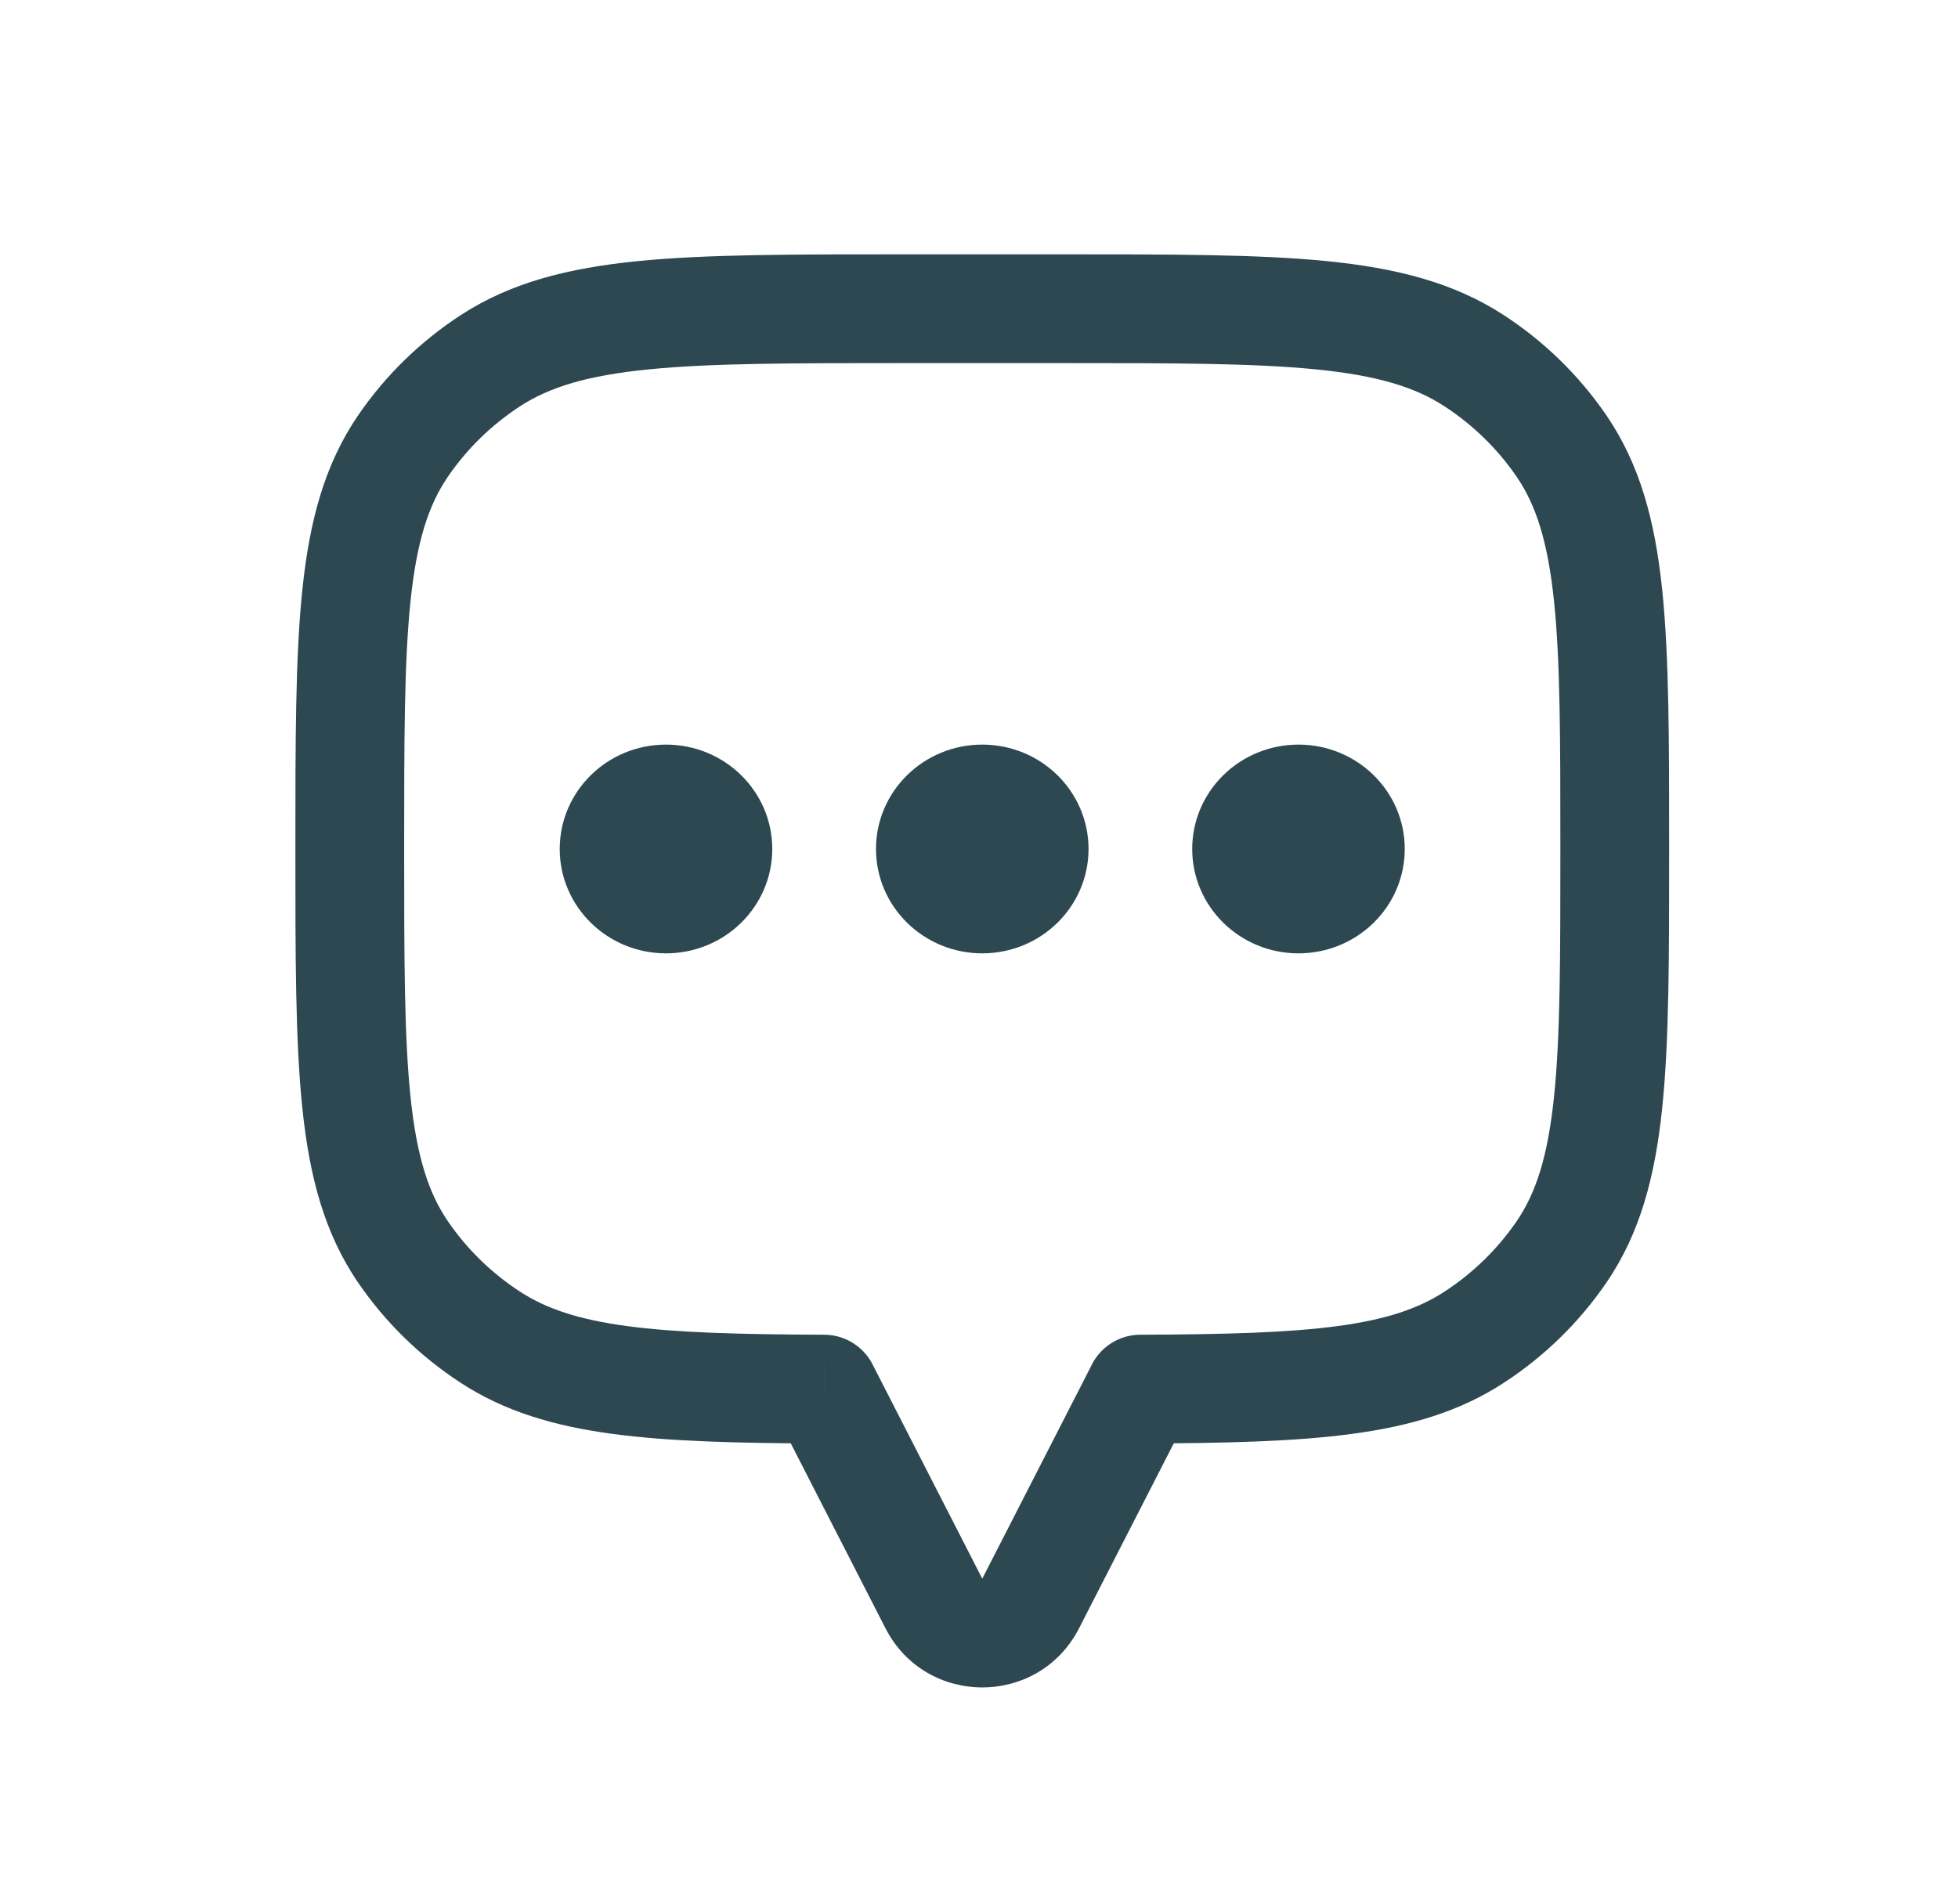 <svg width="36" height="35" viewBox="0 0 36 35" fill="none" xmlns="http://www.w3.org/2000/svg">
<path d="M28.709 8.199L29.534 7.634V7.634L28.709 8.199ZM28.709 23.02L27.884 22.455L28.709 23.02ZM27.105 24.586L26.558 23.748H26.558L27.105 24.586ZM20.967 25.54L20.963 24.54C20.412 24.543 19.967 24.99 19.967 25.54H20.967ZM20.967 25.542L21.857 25.998C21.93 25.857 21.967 25.701 21.967 25.542H20.967ZM18.95 29.481L18.06 29.025L18.95 29.481ZM17.17 29.481L18.06 29.025H18.06L17.17 29.481ZM15.153 25.542H14.153C14.153 25.701 14.19 25.857 14.263 25.998L15.153 25.542ZM15.153 25.54H16.153C16.153 24.99 15.707 24.543 15.157 24.54L15.153 25.54ZM9.015 24.586L9.561 23.748H9.561L9.015 24.586ZM7.411 23.02L8.236 22.455H8.236L7.411 23.02ZM7.411 8.199L8.236 8.763L7.411 8.199ZM9.015 6.633L9.561 7.47V7.47L9.015 6.633ZM27.105 6.633L26.558 7.47V7.47L27.105 6.633ZM30.689 15.609C30.689 13.637 30.69 12.082 30.561 10.842C30.43 9.585 30.156 8.543 29.534 7.634L27.884 8.763C28.242 9.286 28.458 9.956 28.572 11.05C28.688 12.161 28.689 13.595 28.689 15.609H30.689ZM29.534 23.584C30.156 22.676 30.43 21.633 30.561 20.376C30.69 19.137 30.689 17.581 30.689 15.609H28.689C28.689 17.623 28.688 19.057 28.572 20.169C28.458 21.262 28.242 21.932 27.884 22.455L29.534 23.584ZM27.651 25.423C28.395 24.938 29.035 24.314 29.534 23.584L27.884 22.455C27.534 22.965 27.084 23.405 26.558 23.748L27.651 25.423ZM20.971 26.54C22.535 26.534 23.81 26.505 24.865 26.362C25.936 26.218 26.844 25.95 27.651 25.423L26.558 23.748C26.084 24.057 25.492 24.26 24.598 24.38C23.689 24.503 22.536 24.534 20.963 24.54L20.971 26.54ZM21.967 25.542V25.54H19.967V25.542H21.967ZM19.84 29.936L21.857 25.998L20.077 25.086L18.06 29.025L19.84 29.936ZM16.28 29.936C17.023 31.387 19.097 31.387 19.84 29.936L18.06 29.025H18.06L16.28 29.936ZM14.263 25.998L16.28 29.936L18.06 29.025L16.043 25.086L14.263 25.998ZM14.153 25.54V25.542H16.153V25.54H14.153ZM8.469 25.423C9.276 25.95 10.184 26.218 11.254 26.362C12.309 26.505 13.585 26.534 15.148 26.54L15.157 24.54C13.584 24.534 12.431 24.503 11.522 24.38C10.628 24.26 10.036 24.057 9.561 23.748L8.469 25.423ZM6.586 23.584C7.085 24.314 7.725 24.938 8.469 25.423L9.561 23.748C9.035 23.405 8.585 22.965 8.236 22.455L6.586 23.584ZM5.431 15.609C5.431 17.581 5.43 19.137 5.559 20.376C5.69 21.633 5.964 22.676 6.586 23.584L8.236 22.455C7.878 21.932 7.662 21.262 7.548 20.169C7.432 19.057 7.431 17.623 7.431 15.609H5.431ZM6.586 7.634C5.964 8.543 5.69 9.585 5.559 10.842C5.43 12.082 5.431 13.637 5.431 15.609H7.431C7.431 13.595 7.432 12.161 7.548 11.05C7.662 9.956 7.878 9.286 8.236 8.763L6.586 7.634ZM8.469 5.795C7.725 6.28 7.085 6.905 6.586 7.634L8.236 8.763C8.585 8.253 9.035 7.813 9.561 7.47L8.469 5.795ZM16.606 4.676C14.585 4.676 12.996 4.675 11.731 4.8C10.45 4.928 9.392 5.193 8.469 5.795L9.561 7.47C10.104 7.116 10.801 6.903 11.928 6.791C13.072 6.677 14.544 6.676 16.606 6.676V4.676ZM19.514 4.676H16.606V6.676H19.514V4.676ZM27.651 5.795C26.727 5.193 25.67 4.928 24.389 4.8C23.124 4.675 21.535 4.676 19.514 4.676V6.676C21.575 6.676 23.048 6.677 24.192 6.791C25.319 6.903 26.015 7.116 26.558 7.47L27.651 5.795ZM29.534 7.634C29.035 6.905 28.395 6.28 27.651 5.795L26.558 7.47C27.084 7.813 27.534 8.253 27.884 8.763L29.534 7.634Z" fill="#2E4851"/>
<ellipse cx="23.874" cy="15.609" rx="1.454" ry="1.419" fill="#2E4851" stroke="#2E4851" stroke-linecap="round"/>
<ellipse cx="18.06" cy="15.609" rx="1.454" ry="1.419" fill="#2E4851" stroke="#2E4851" stroke-linecap="round"/>
<ellipse cx="12.245" cy="15.609" rx="1.454" ry="1.419" fill="#2E4851" stroke="#2E4851" stroke-linecap="round"/>
</svg>

